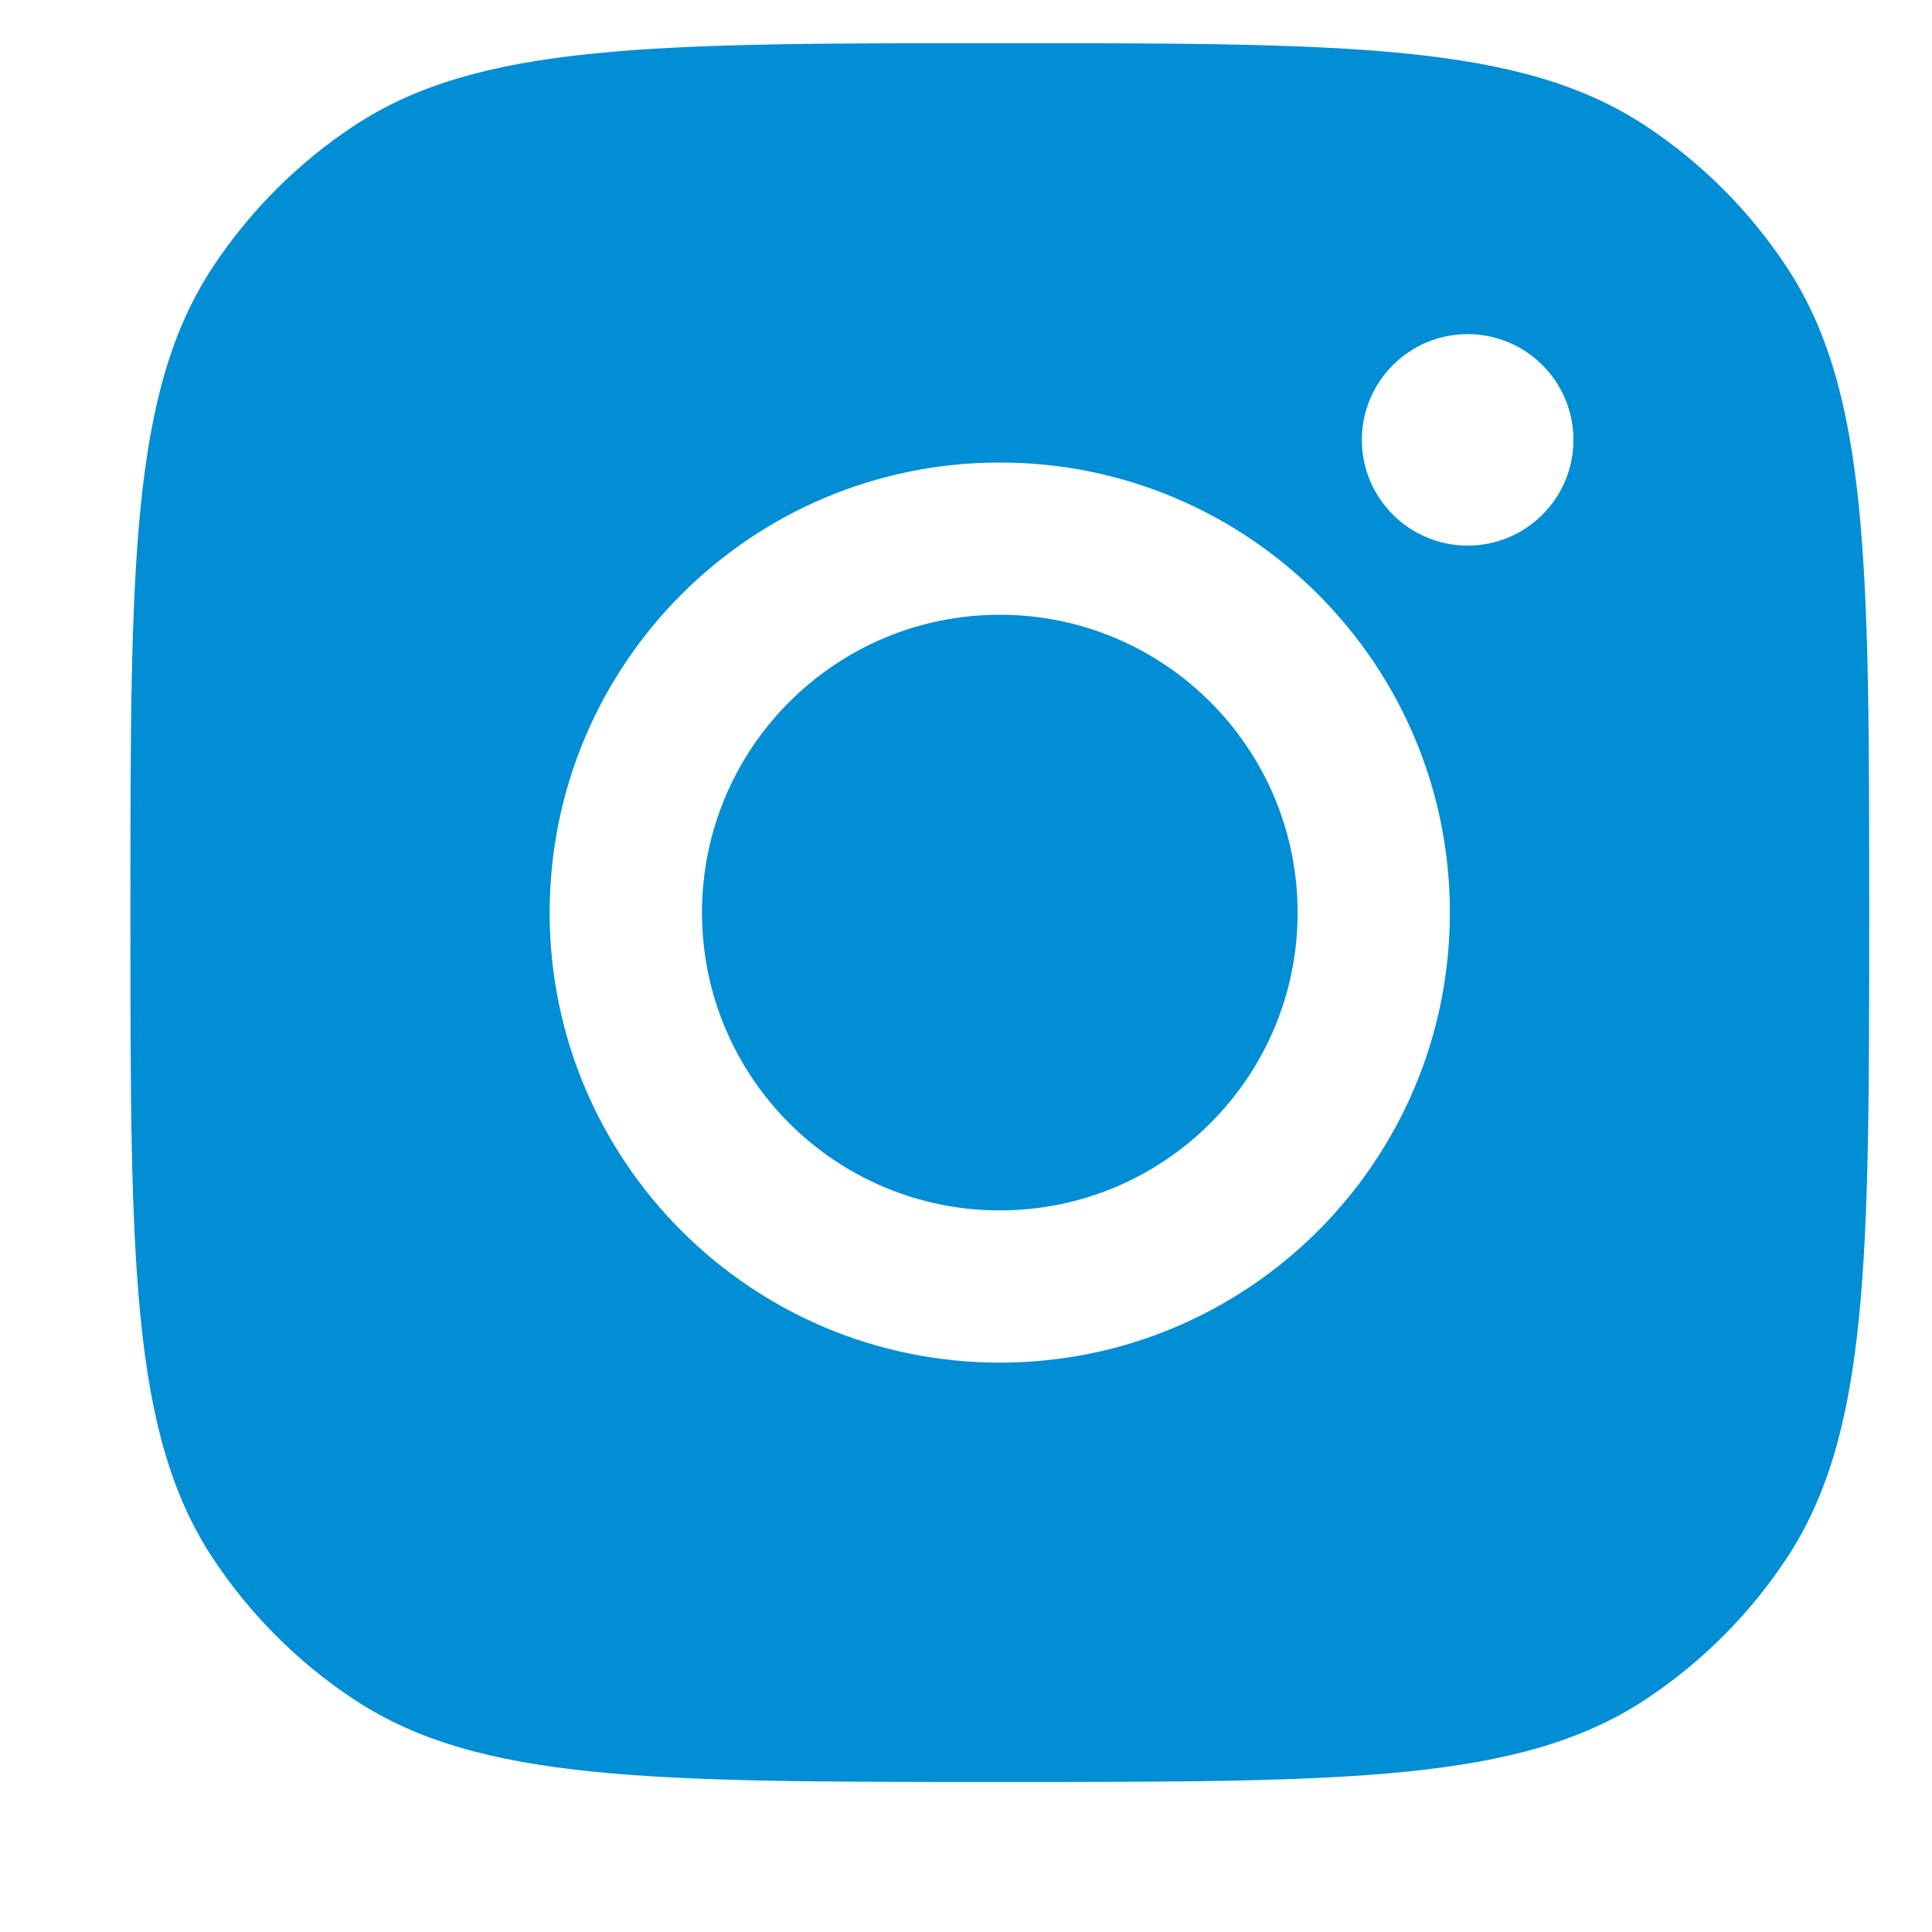 <svg width="20" height="20" viewBox="0 0 20 20" fill="none" xmlns="http://www.w3.org/2000/svg">
<path d="M10.35 0.447C13.945 0.447 15.742 0.447 17.037 1.304C17.615 1.686 18.111 2.182 18.493 2.76C19.35 4.054 19.35 5.852 19.35 9.447C19.35 13.042 19.35 14.84 18.493 16.135C18.111 16.713 17.615 17.208 17.037 17.591C15.742 18.448 13.945 18.447 10.35 18.447C6.755 18.447 4.957 18.448 3.662 17.591C3.084 17.208 2.589 16.713 2.206 16.135C1.349 14.84 1.35 13.042 1.35 9.447C1.35 5.852 1.349 4.054 2.206 2.76C2.589 2.182 3.084 1.686 3.662 1.304C4.957 0.447 6.755 0.447 10.35 0.447ZM10.35 4.788C7.776 4.788 5.691 6.874 5.69 9.447C5.69 12.021 7.776 14.106 10.35 14.106C12.923 14.106 15.009 12.021 15.009 9.447C15.009 6.874 12.923 4.788 10.35 4.788ZM10.35 6.364C12.052 6.364 13.432 7.745 13.433 9.447C13.433 11.15 12.052 12.53 10.35 12.53C8.647 12.53 7.267 11.15 7.267 9.447C7.267 7.745 8.647 6.364 10.35 6.364ZM15.193 3.459C14.589 3.459 14.098 3.949 14.098 4.554C14.098 5.158 14.589 5.648 15.193 5.648C15.798 5.648 16.288 5.158 16.288 4.554C16.288 3.949 15.798 3.459 15.193 3.459Z" fill="#018ED5"/>
</svg>
